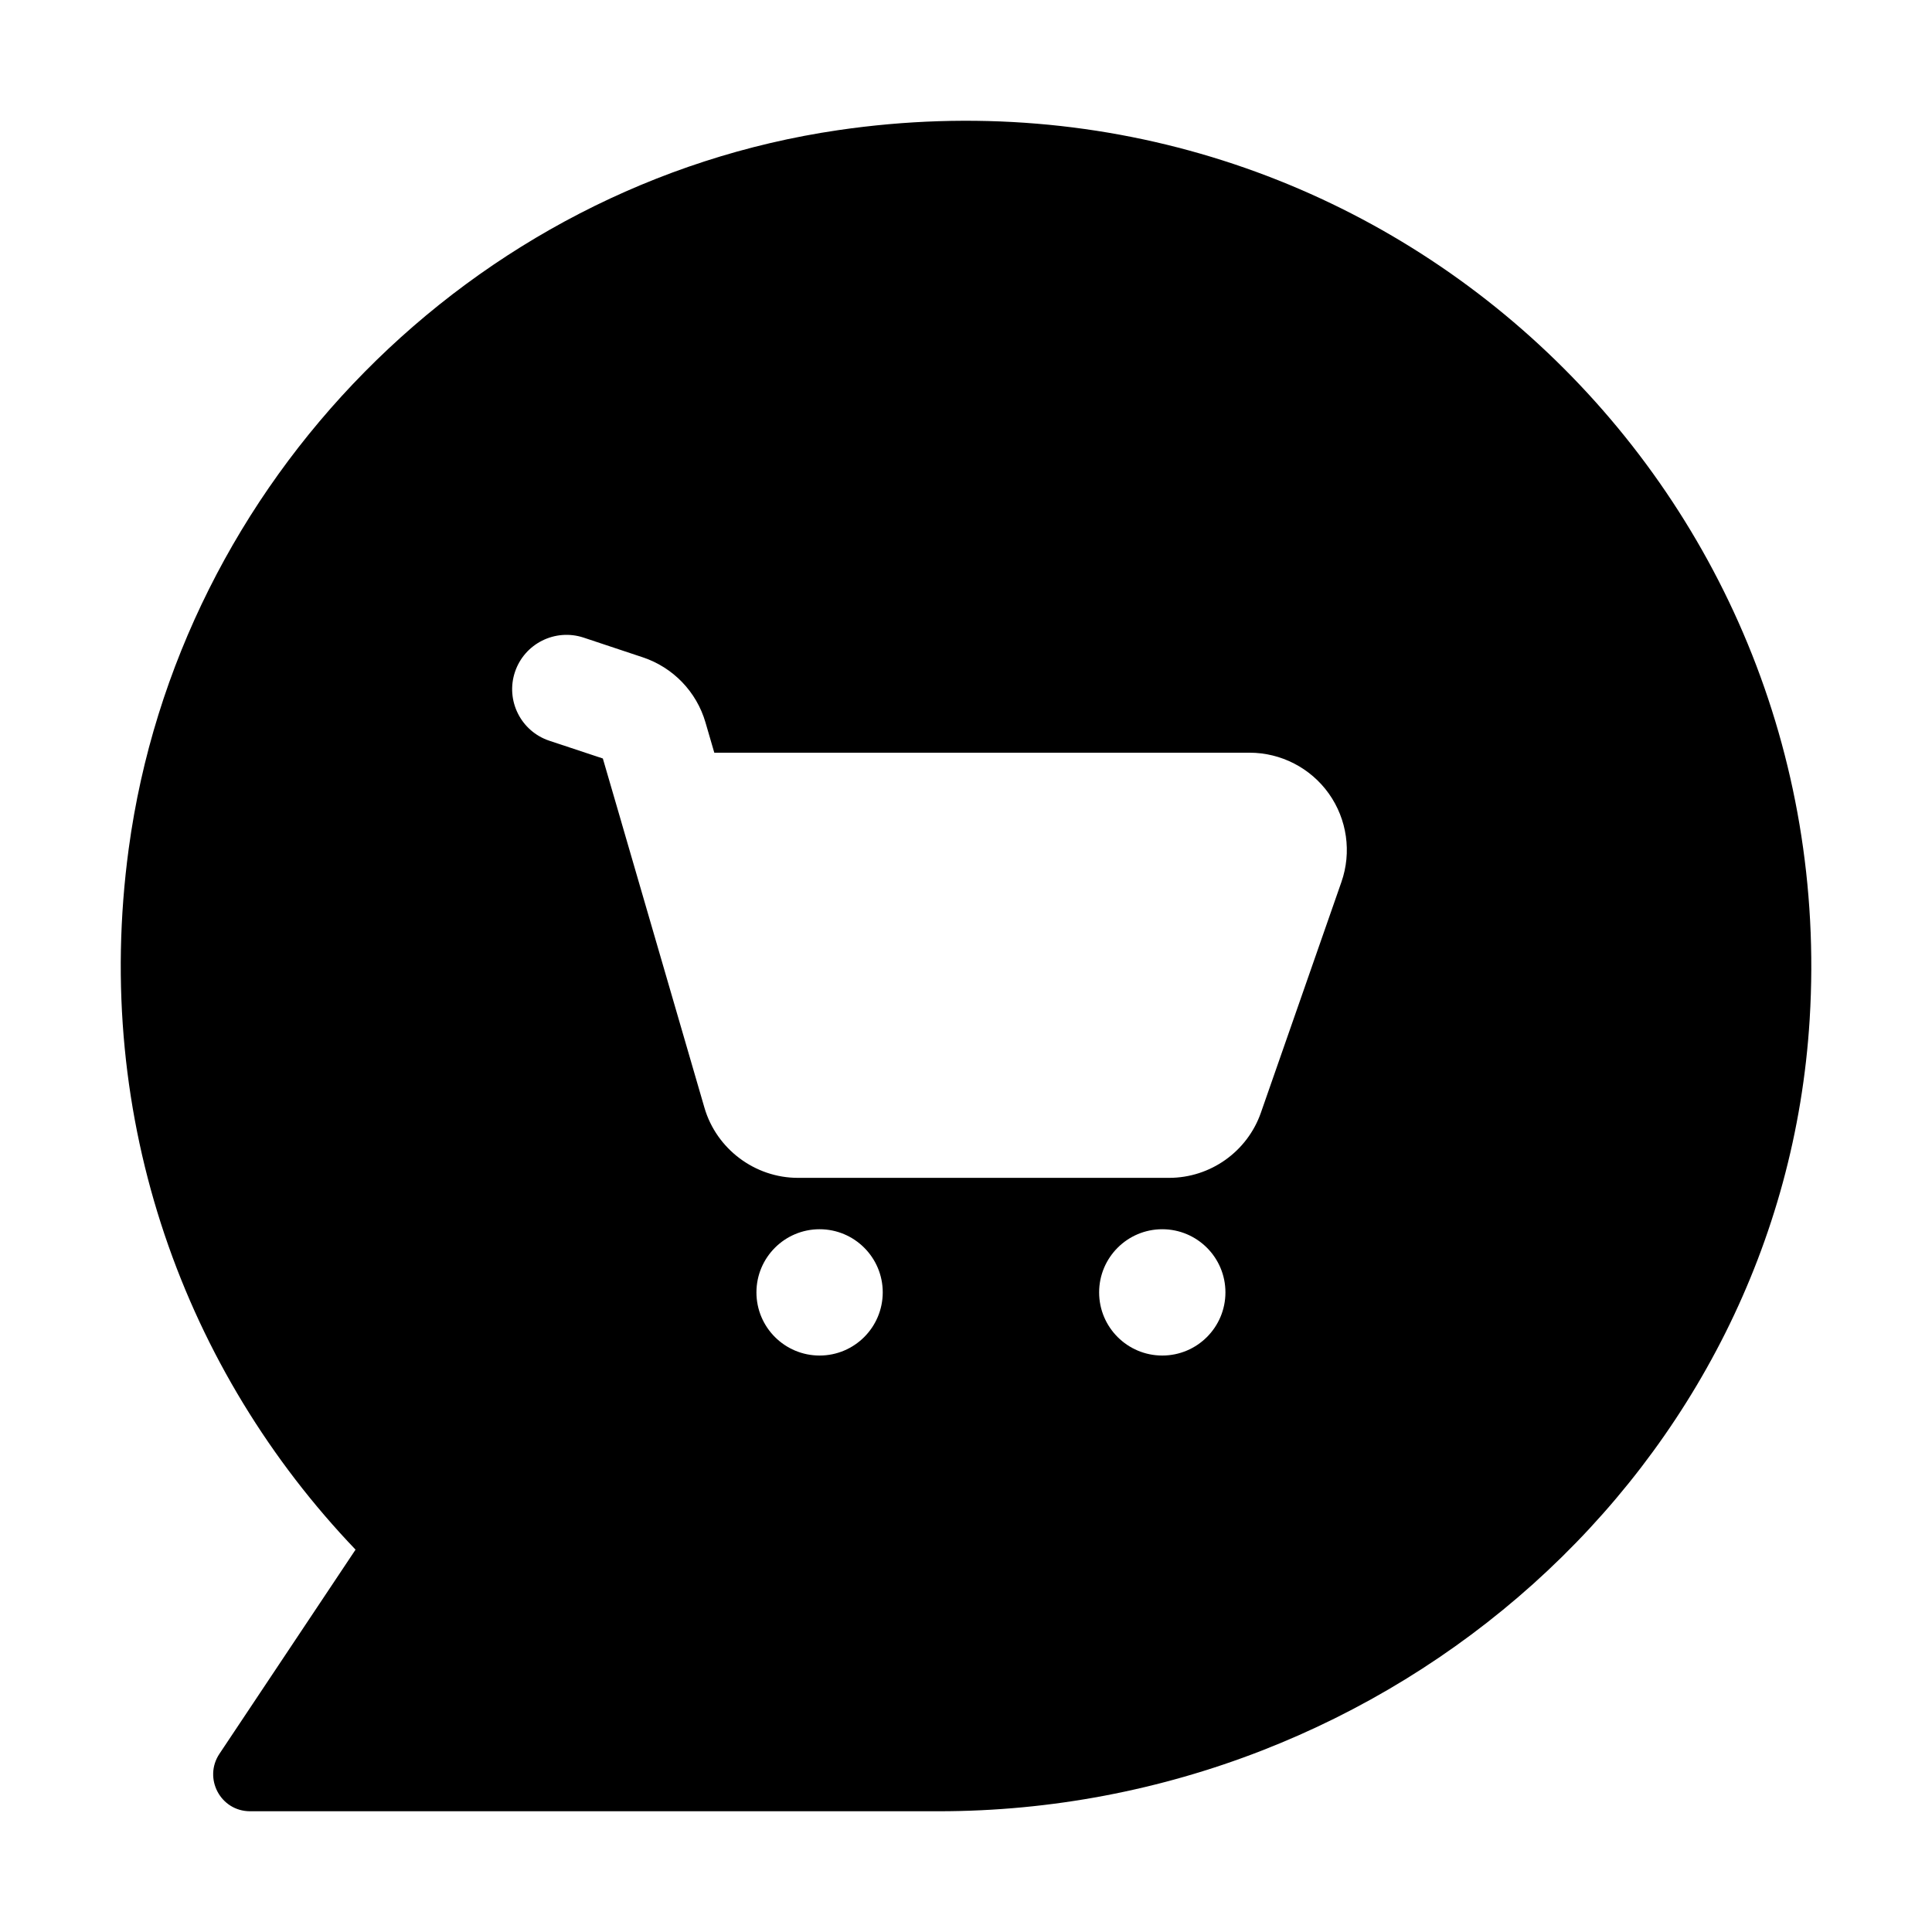 <svg enable-background="new 0 0 32 32" height="512" viewBox="0 0 32 32" width="512" xmlns="http://www.w3.org/2000/svg"><g id="Layer_9"><path d="m13.882 2.156c-6.069.89-10.927 5.821-11.75 11.9-.611 4.514.944 8.669 3.757 11.611l-2.254 3.381c-.271.406.017.952.507.952h11.406c7.472 0 13.969-5.661 14.426-13.119.54-8.836-7.12-16.041-16.092-14.725zm-.307 20.296c-.577 0-1.046-.468-1.046-1.046 0-.577.468-1.046 1.046-1.046.577 0 1.046.468 1.046 1.046-.001.578-.469 1.046-1.046 1.046zm5.676 0c-.577 0-1.046-.468-1.046-1.046 0-.577.468-1.046 1.046-1.046.577 0 1.046.468 1.046 1.046s-.469 1.046-1.046 1.046zm2.967-7.843-1.333 3.819c-.225.646-.837 1.081-1.522 1.081h-6.147c-.712 0-1.349-.478-1.548-1.161l-1.37-4.71c-.004-.013-.008-.026-.011-.039l-.302-1.036-.886-.294c-.472-.157-.727-.667-.57-1.138s.666-.726 1.138-.57l.979.326c.502.167.891.57 1.039 1.079l.146.501h8.865c.521 0 1.012.253 1.314.678s.38.972.208 1.464z"/></g></svg>